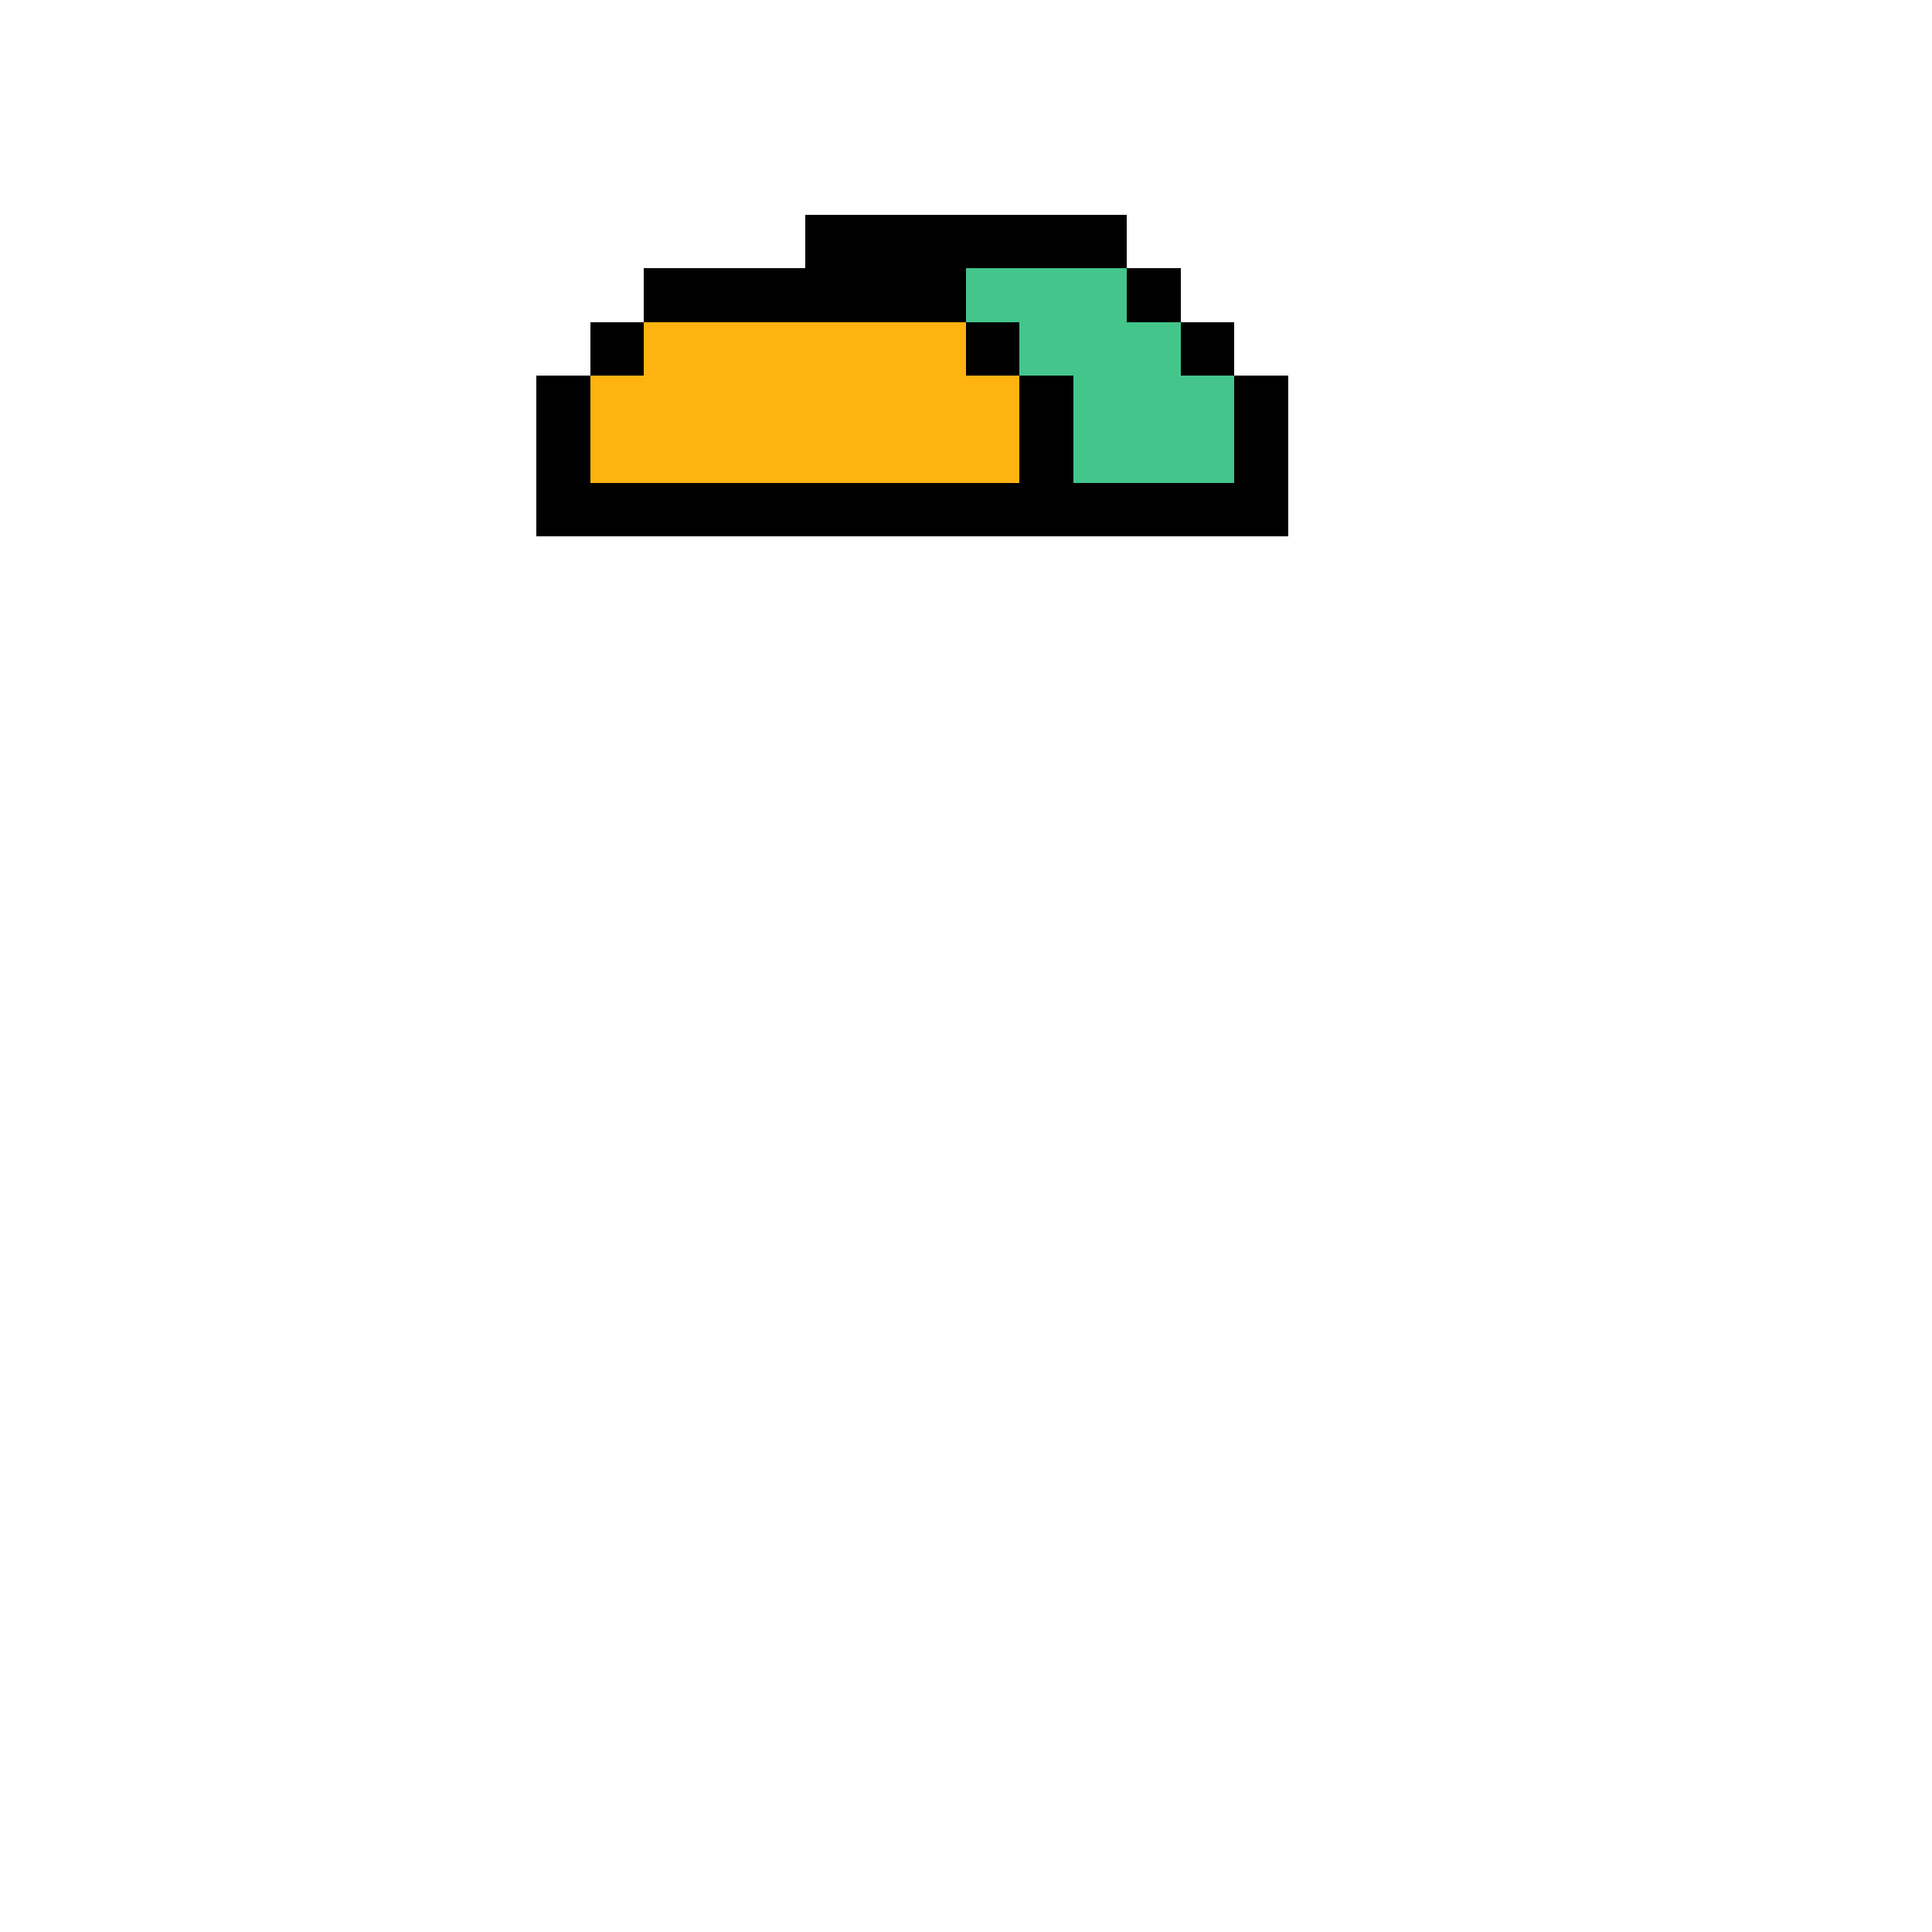 <svg xmlns="http://www.w3.org/2000/svg" shape-rendering="crispEdges" version="1.1" viewBox="0 0 36 36" width="360" height="360"><rect fill="#000000ff" x="15" y="4" height="1" width="6"/><rect fill="#000000ff" x="12" y="5" height="1" width="6"/><rect fill="#43c58cff" x="18" y="5" height="1" width="3"/><rect fill="#000000ff" x="21" y="5" height="1" width="1"/><rect fill="#000000ff" x="11" y="6" height="1" width="1"/><rect fill="#ffb310ff" x="12" y="6" height="1" width="6"/><rect fill="#000000ff" x="18" y="6" height="1" width="1"/><rect fill="#43c58cff" x="19" y="6" height="1" width="3"/><rect fill="#000000ff" x="22" y="6" height="1" width="1"/><rect fill="#000000ff" x="10" y="7" height="1" width="1"/><rect fill="#ffb310ff" x="11" y="7" height="1" width="8"/><rect fill="#000000ff" x="19" y="7" height="1" width="1"/><rect fill="#43c58cff" x="20" y="7" height="1" width="3"/><rect fill="#000000ff" x="23" y="7" height="1" width="1"/><rect fill="#000000ff" x="10" y="8" height="1" width="1"/><rect fill="#ffb310ff" x="11" y="8" height="1" width="8"/><rect fill="#000000ff" x="19" y="8" height="1" width="1"/><rect fill="#43c58cff" x="20" y="8" height="1" width="3"/><rect fill="#000000ff" x="23" y="8" height="1" width="1"/><rect fill="#000000ff" x="10" y="9" height="1" width="14"/></svg>
